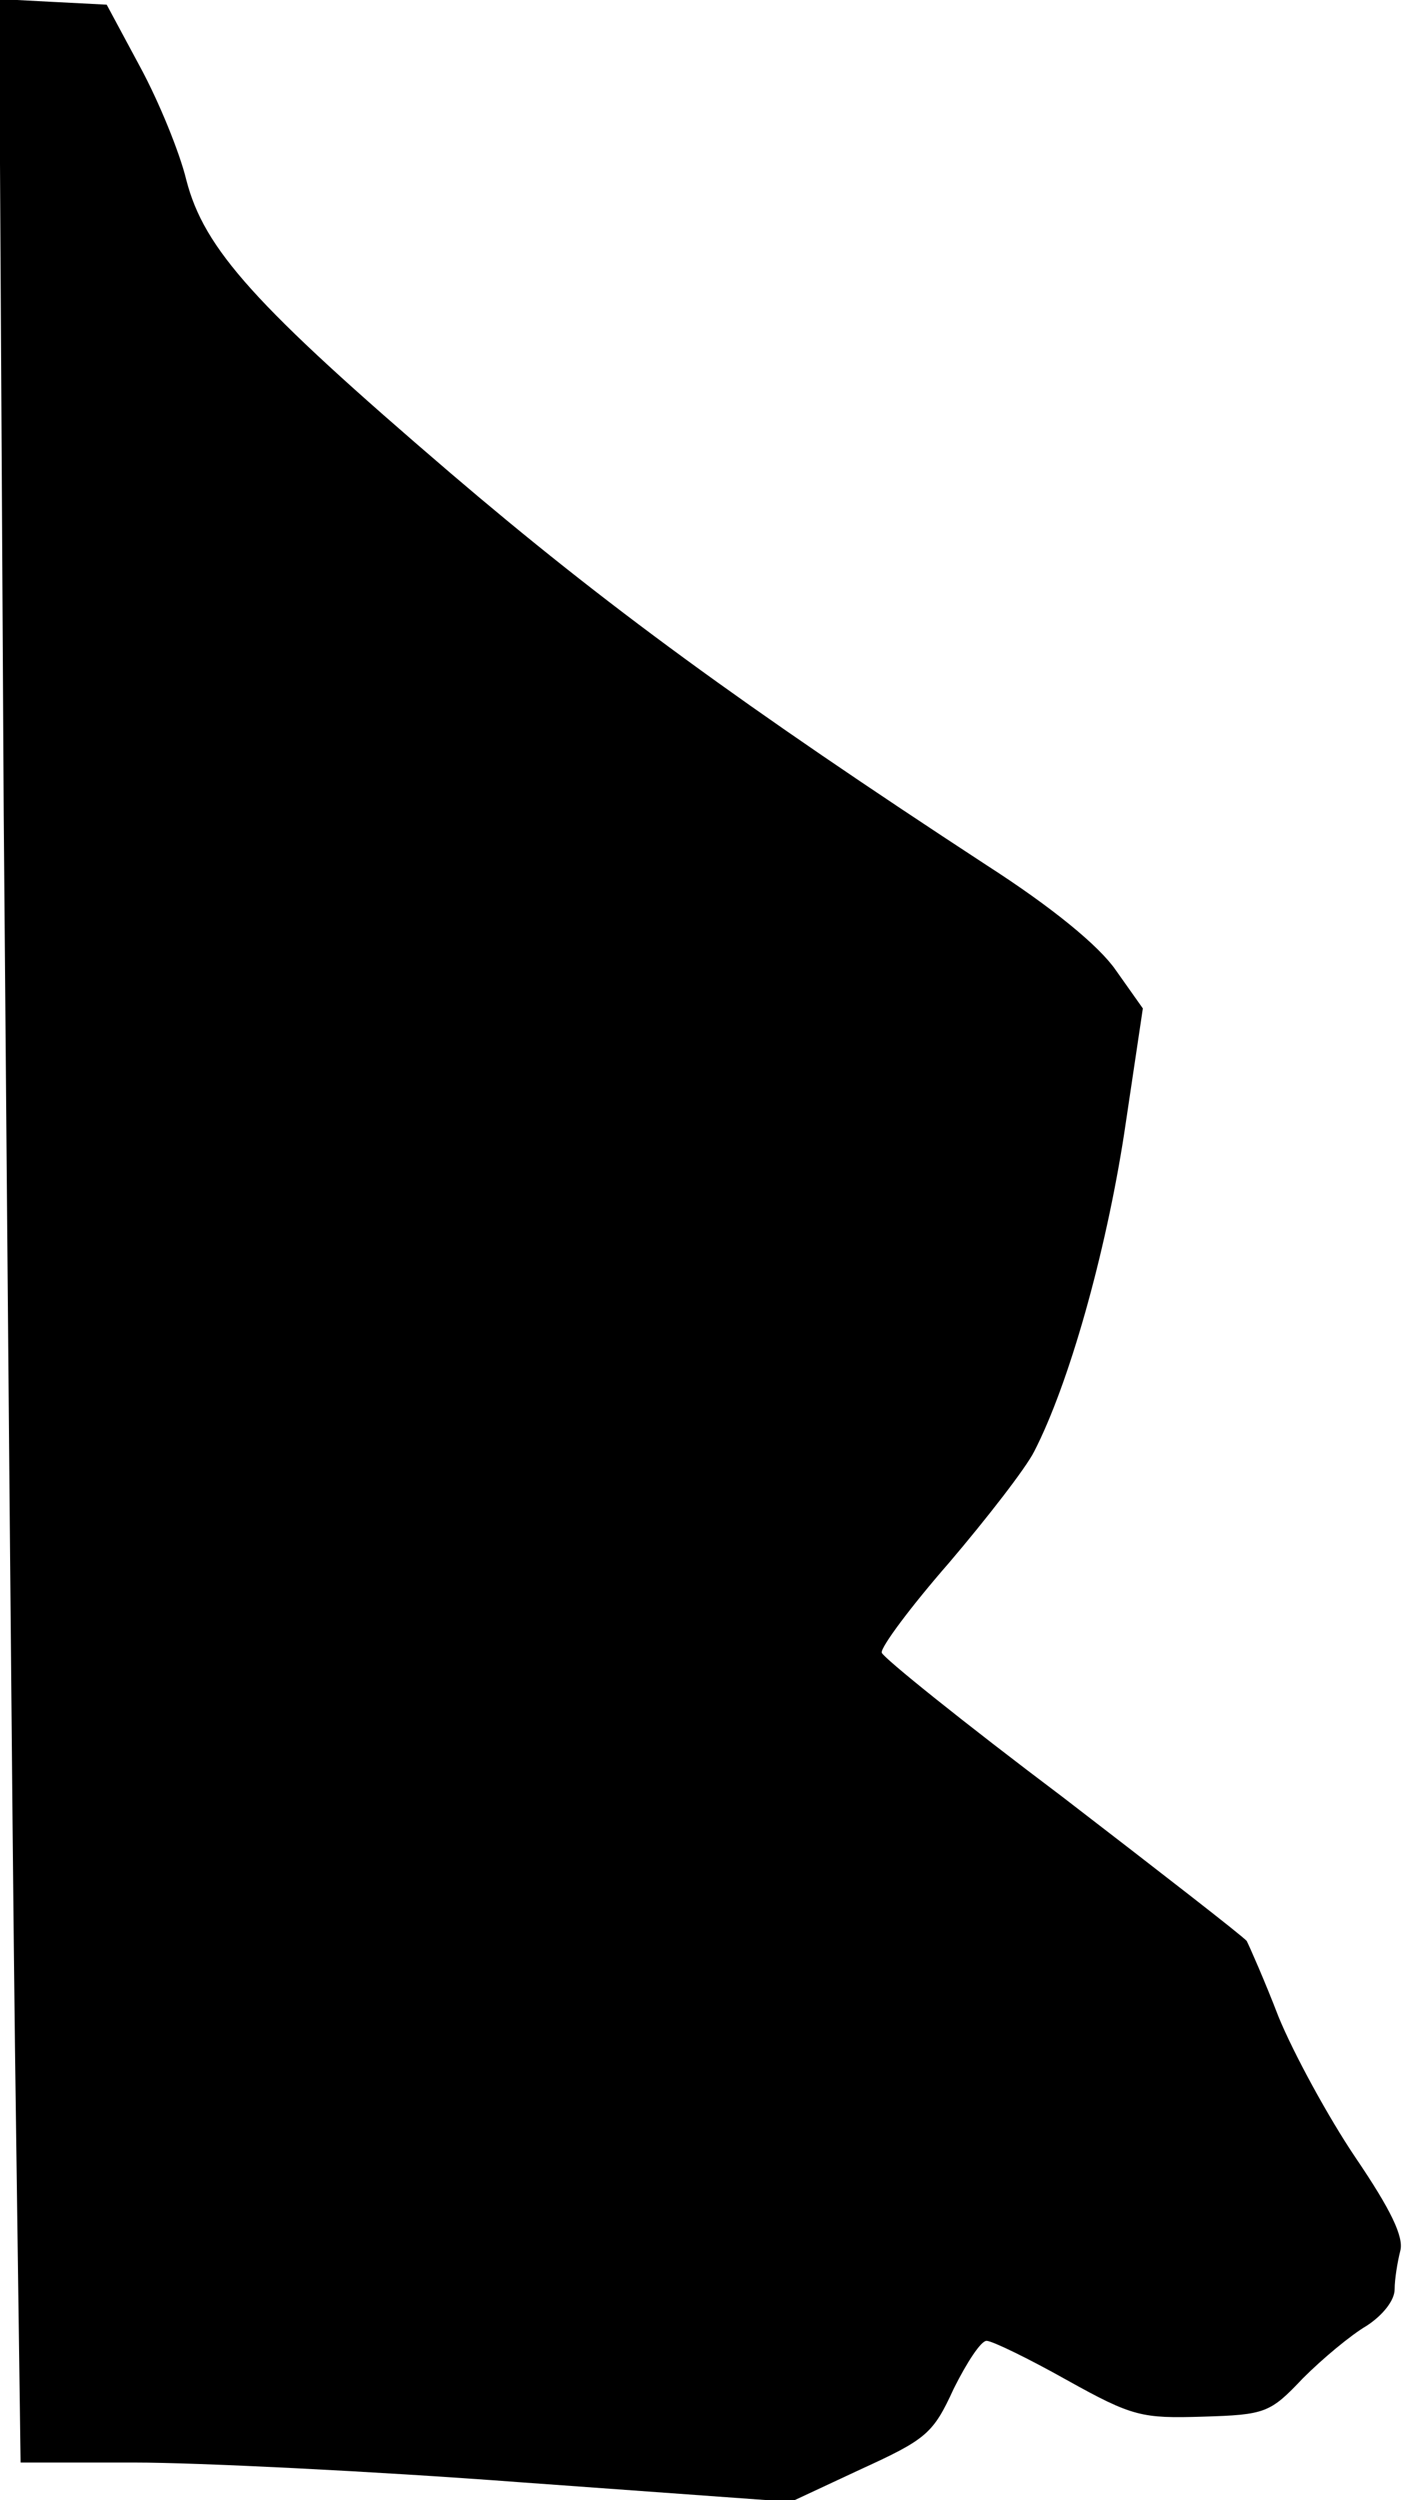 <?xml version="1.0" standalone="no"?>
<!DOCTYPE svg PUBLIC "-//W3C//DTD SVG 20010904//EN"
 "http://www.w3.org/TR/2001/REC-SVG-20010904/DTD/svg10.dtd">
<svg version="1.0" xmlns="http://www.w3.org/2000/svg"
 width="150pt" height="267pt" viewBox="0 0 150 267"
 preserveAspectRatio="xMidYMid meet">
<g transform="translate(0,267) scale(0.1,-0.1)"
fill="#000000" stroke="none">
<path fill="#000000" stroke="none" d="M4 1798 c4 -480 9 -1072 12 -1315 l6
-443 122 0 c66 0 252 -9 411 -21 l290 -21 75 35 c70 32 77 38 99 86 14 28 29
51 35 51 6 0 45 -19 86 -42 70 -39 80 -41 145 -39 67 2 72 4 107 41 21 21 51
46 68 56 17 11 30 27 30 39 0 11 3 29 6 41 4 15 -10 44 -48 100 -29 43 -66
111 -82 150 -15 39 -31 75 -34 81 -4 5 -93 74 -197 154 -105 79 -192 149 -193
154 -1 6 31 49 72 96 40 47 82 101 91 119 37 72 76 210 96 339 l20 134 -29 41
c-18 26 -68 67 -138 112 -260 170 -408 278 -573 419 -209 179 -263 239 -282
313 -7 29 -29 83 -49 120 l-36 67 -58 3 -57 3 5 -873z"/>
</g>
</svg>
